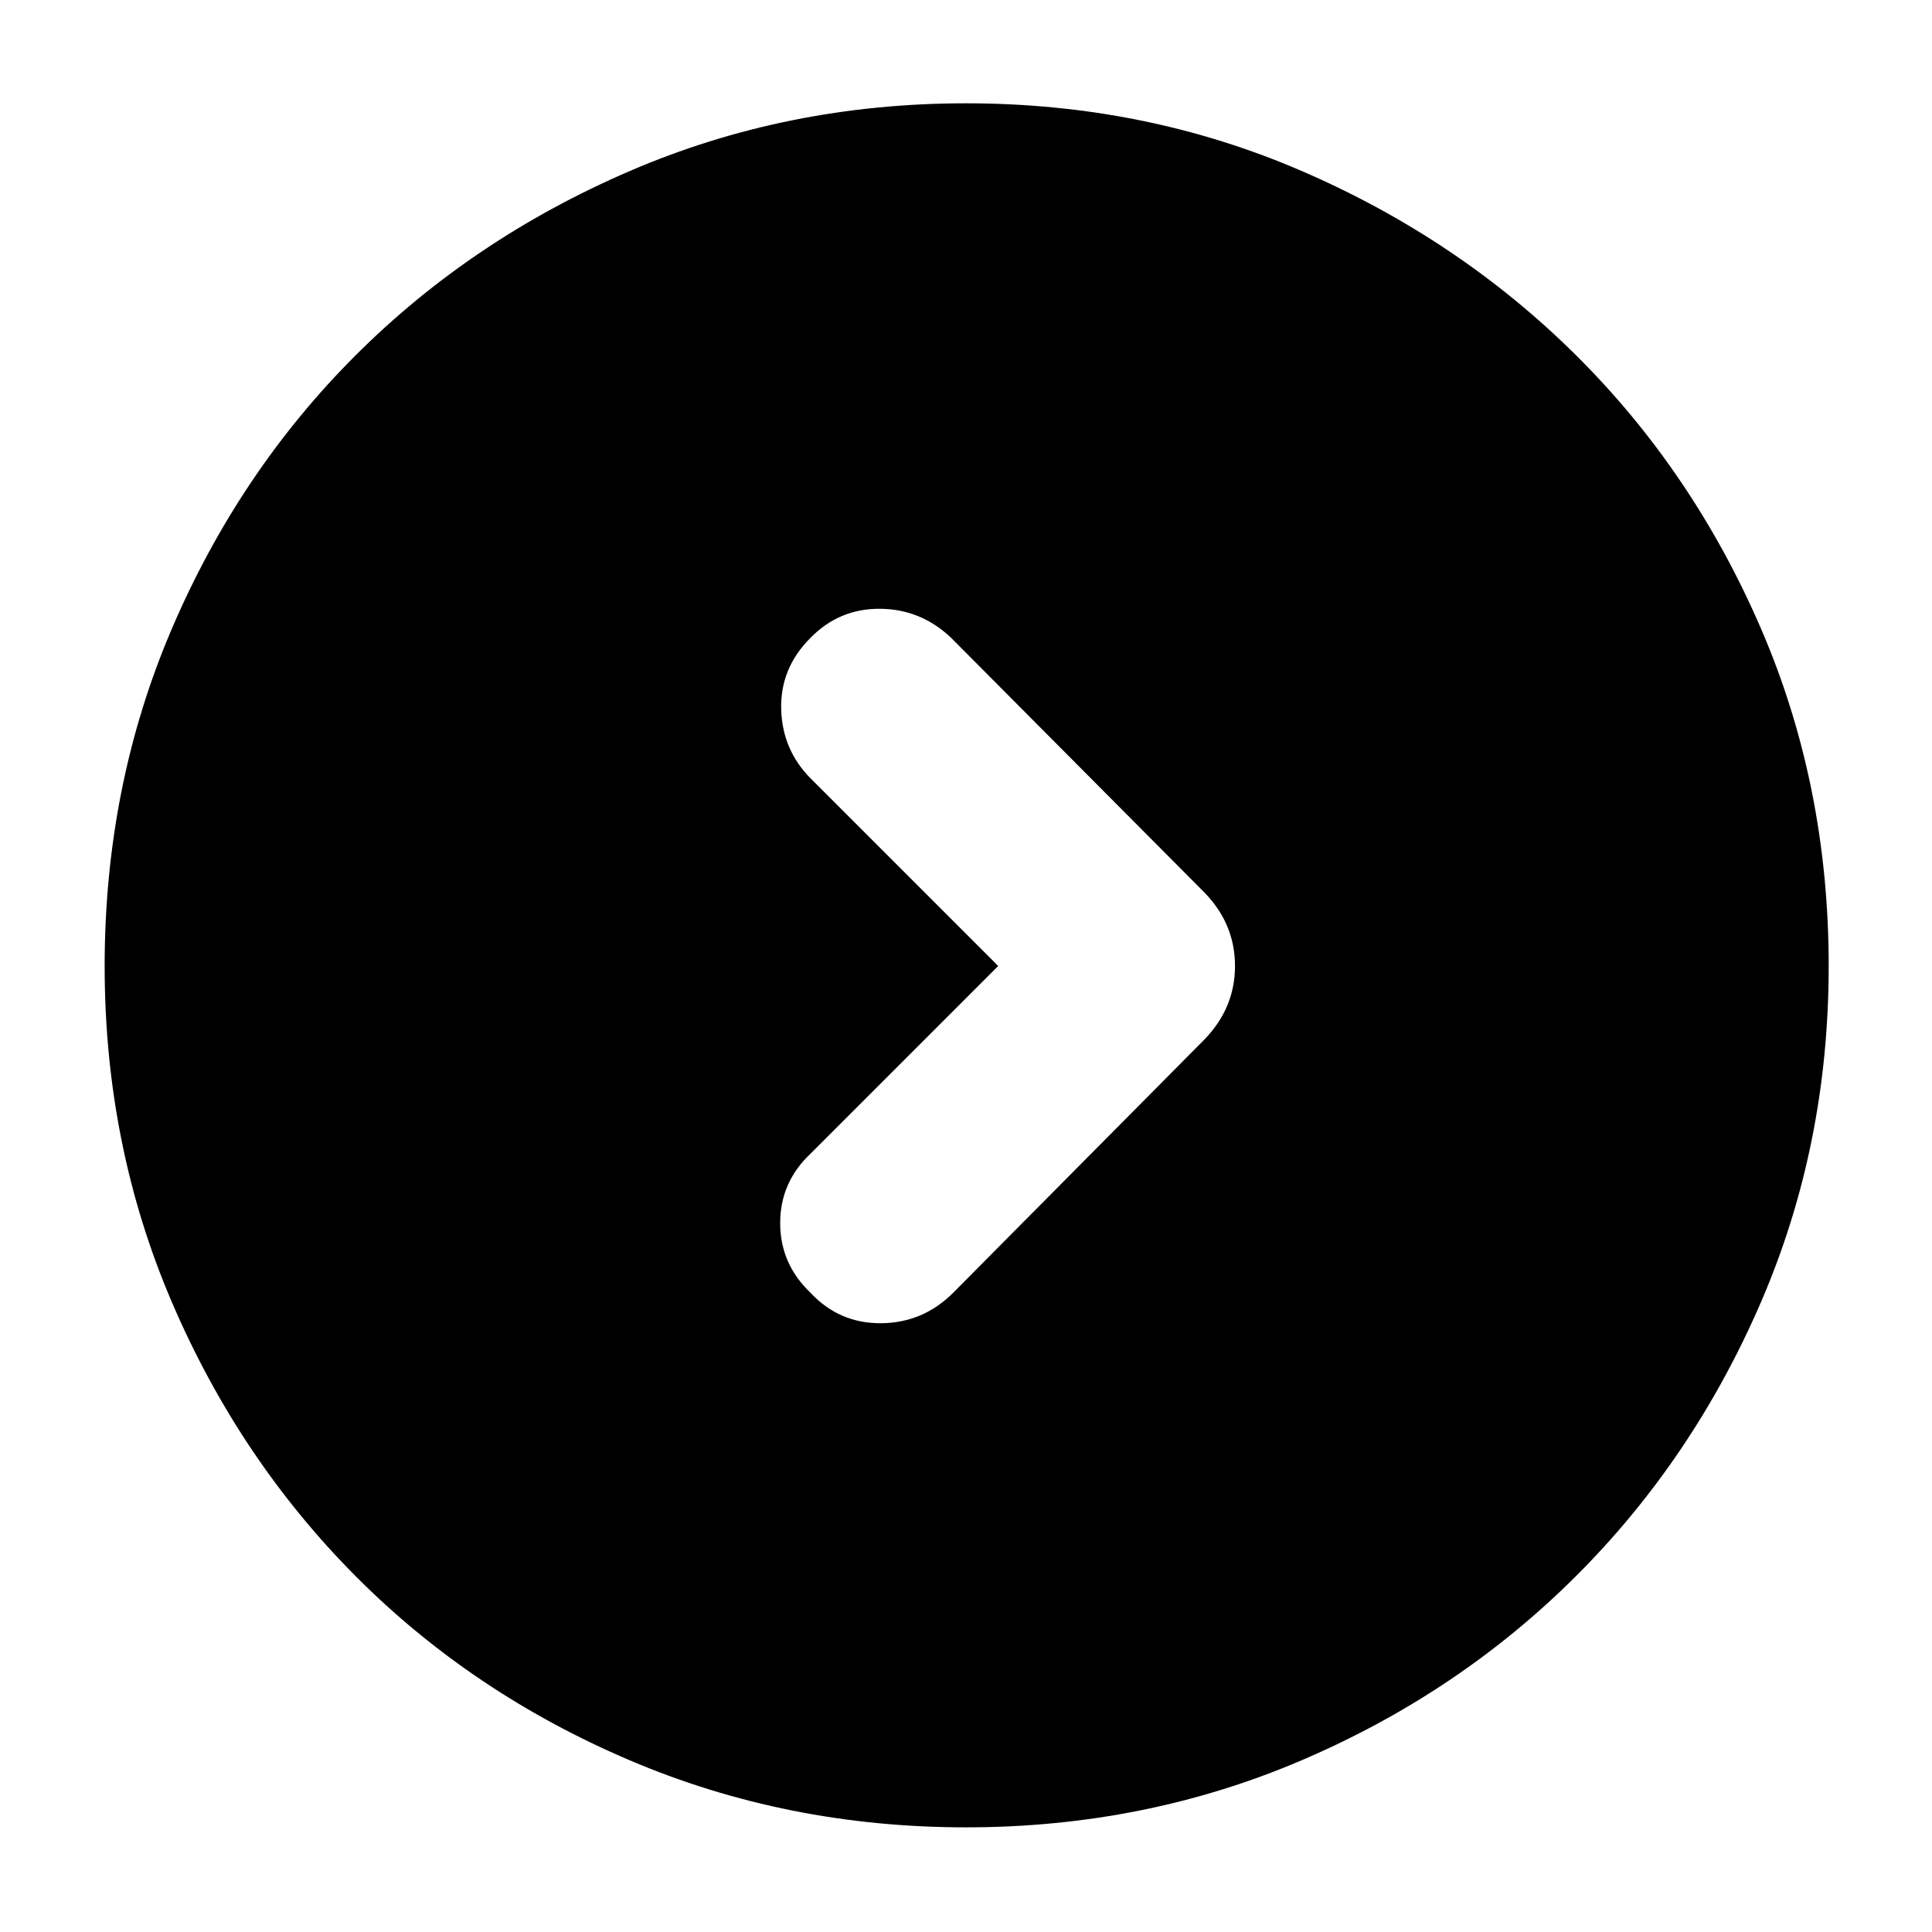 <svg xmlns="http://www.w3.org/2000/svg" height="40" viewBox="0 -960 960 960" width="40"><path d="m496-480-93.333 93.334q-15 14.166-15 34.416 0 20.25 15.029 34.583Q417-302.333 437.833-302.5q20.833-.167 35.833-15.167l124.667-125.667q15.333-15.727 15.333-36.696 0-20.97-15.333-36.636L472.666-643q-15-14.333-35.333-14.5-20.333-.167-34.666 14.5-15 15-14.5 35.333T403-573l93 93ZM480-52q-89 0-167.321-33.417-78.32-33.417-136.083-91.513-57.762-58.095-91.179-135.991Q52-390.816 52-479.908q0-89.759 33.417-167.746 33.417-77.987 91.279-135.785 57.862-57.797 136.083-91.512Q391-908.667 480-908.667t166.886 33.664q77.887 33.664 136.081 91.373 58.195 57.709 91.947 135.723Q908.667-569.893 908.667-480q0 89.184-33.716 167.16-33.715 77.977-91.846 135.991-58.13 58.015-136.118 91.432Q569-52 480-52Z"/></svg>
